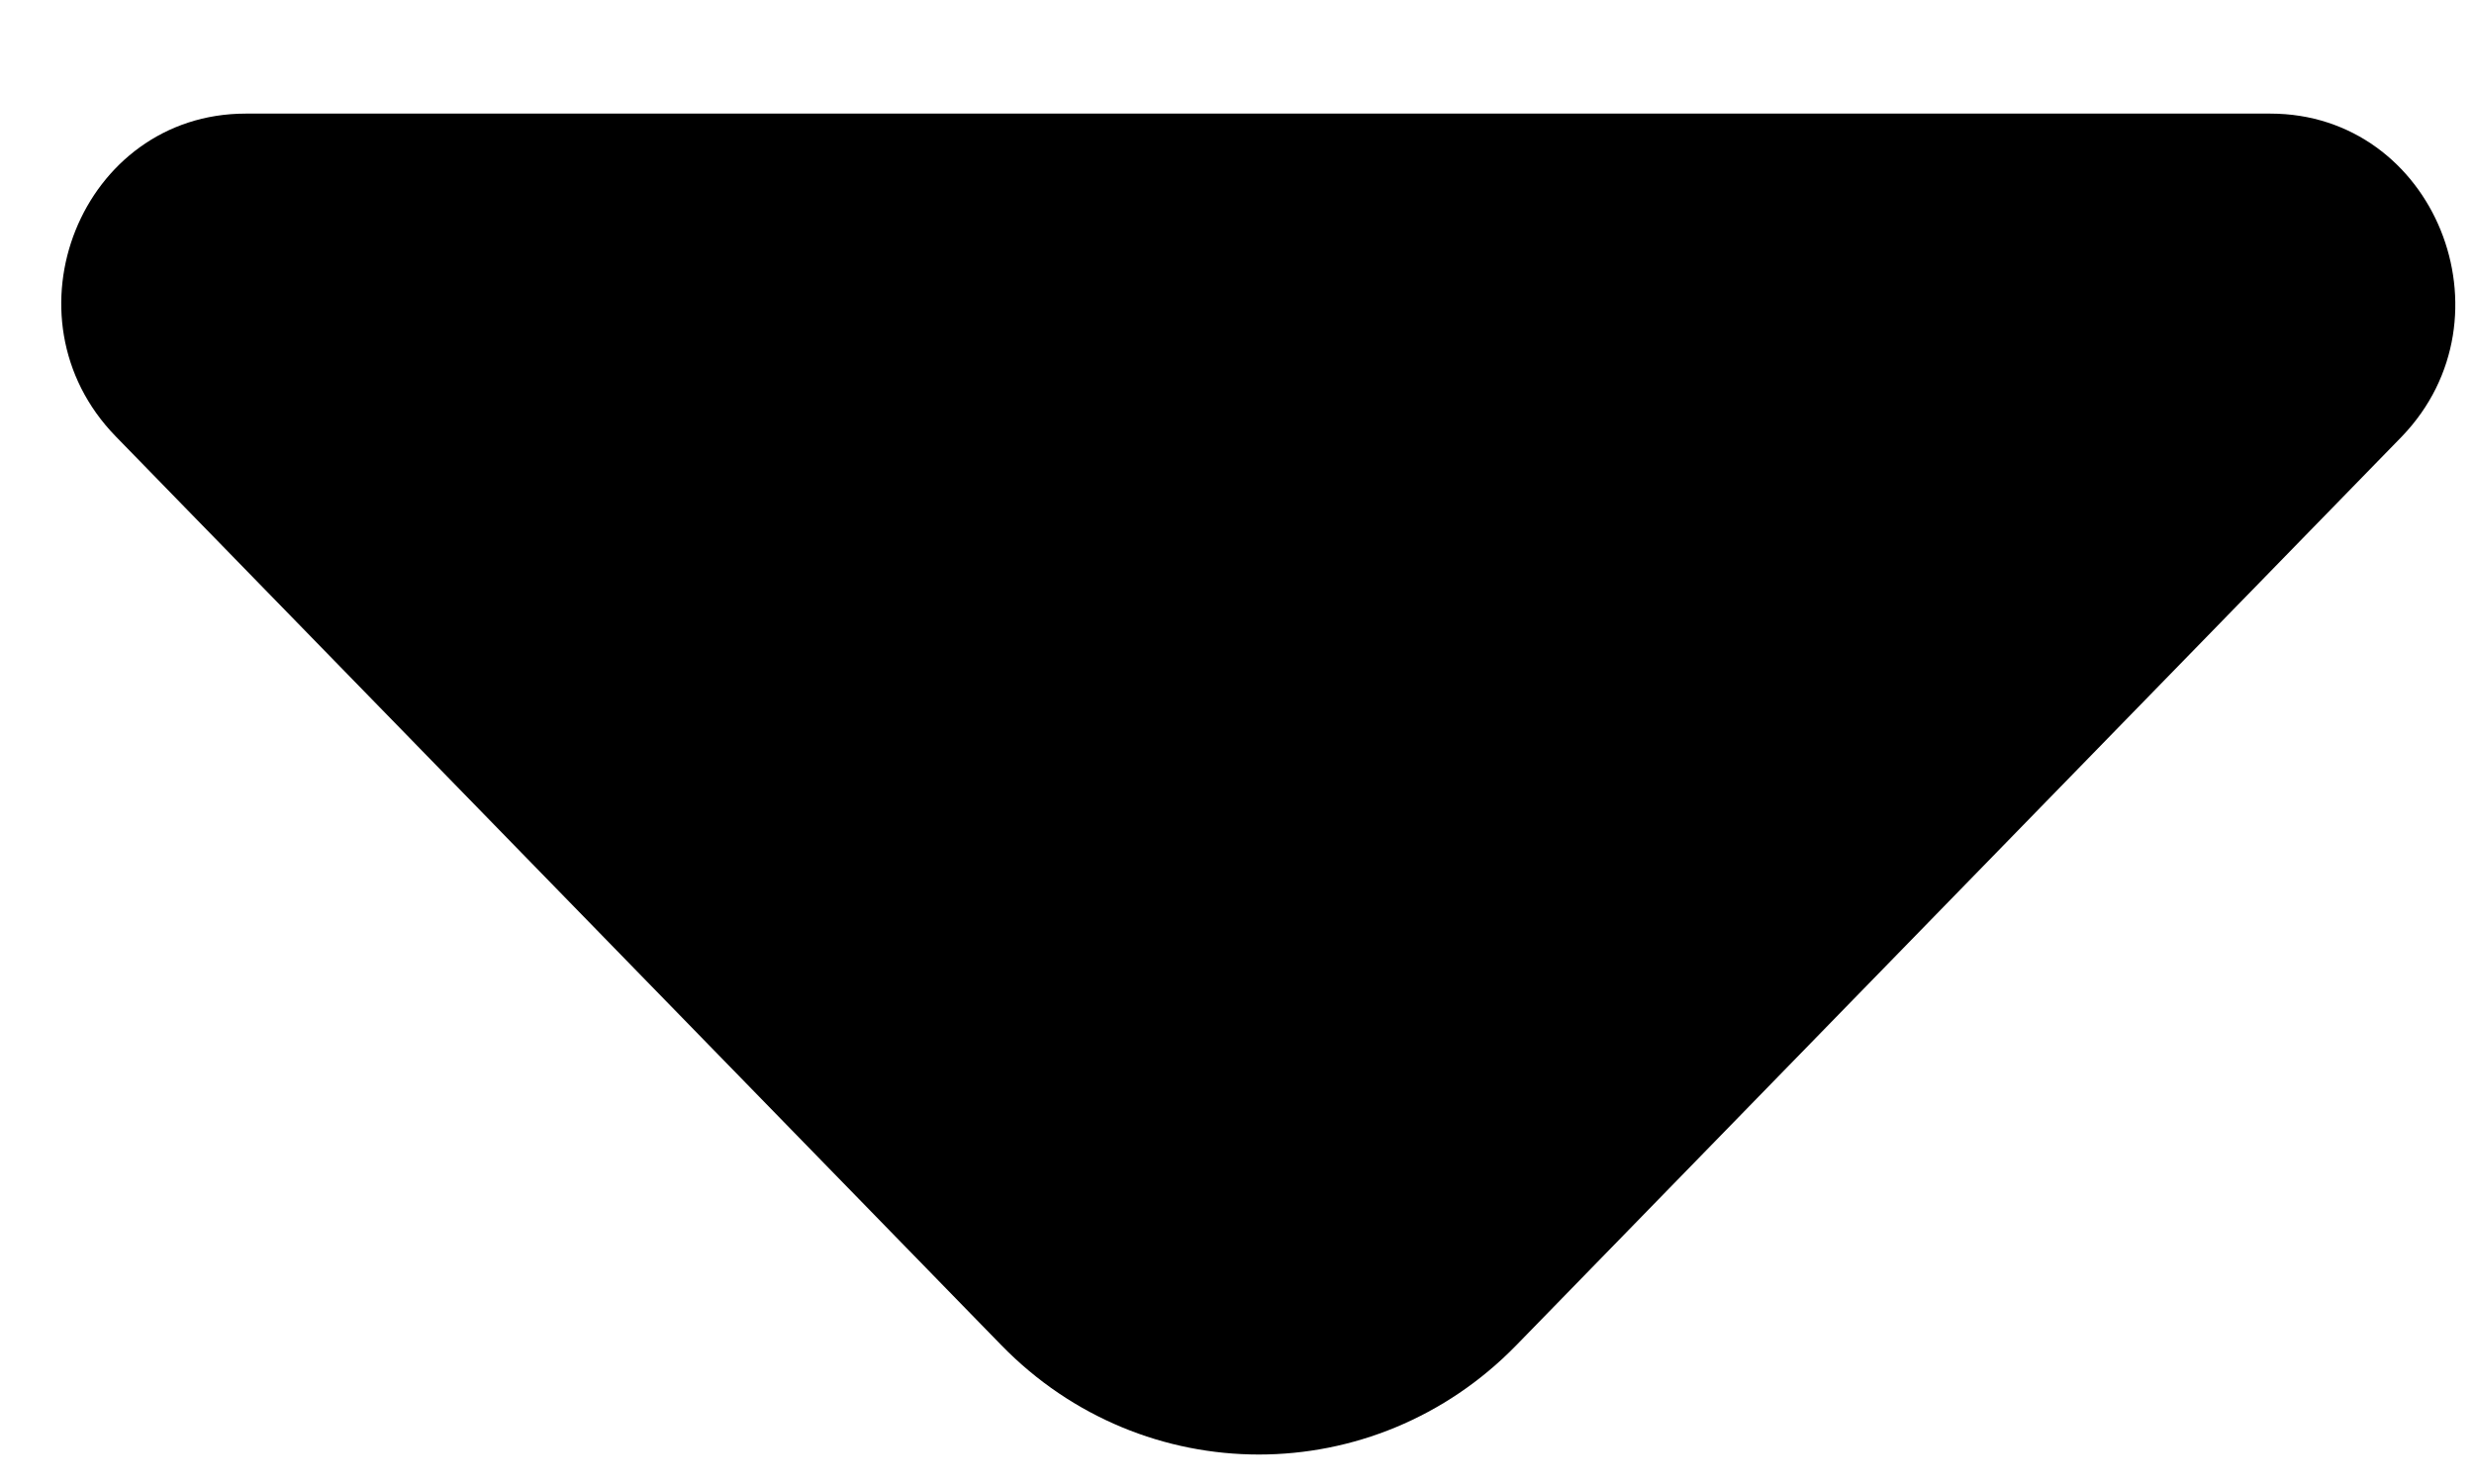 <svg width="15" height="9" viewBox="0 0 15 9" fill="none" xmlns="http://www.w3.org/2000/svg">
<path d="M13.765 0.689H1.49C0.494 0.689 -0.003 1.923 0.702 2.647L6.072 8.159C6.933 9.042 8.332 9.042 9.193 8.159L11.235 6.063L14.563 2.647C15.258 1.923 14.761 0.689 13.765 0.689Z" fill="black"/>
</svg>
